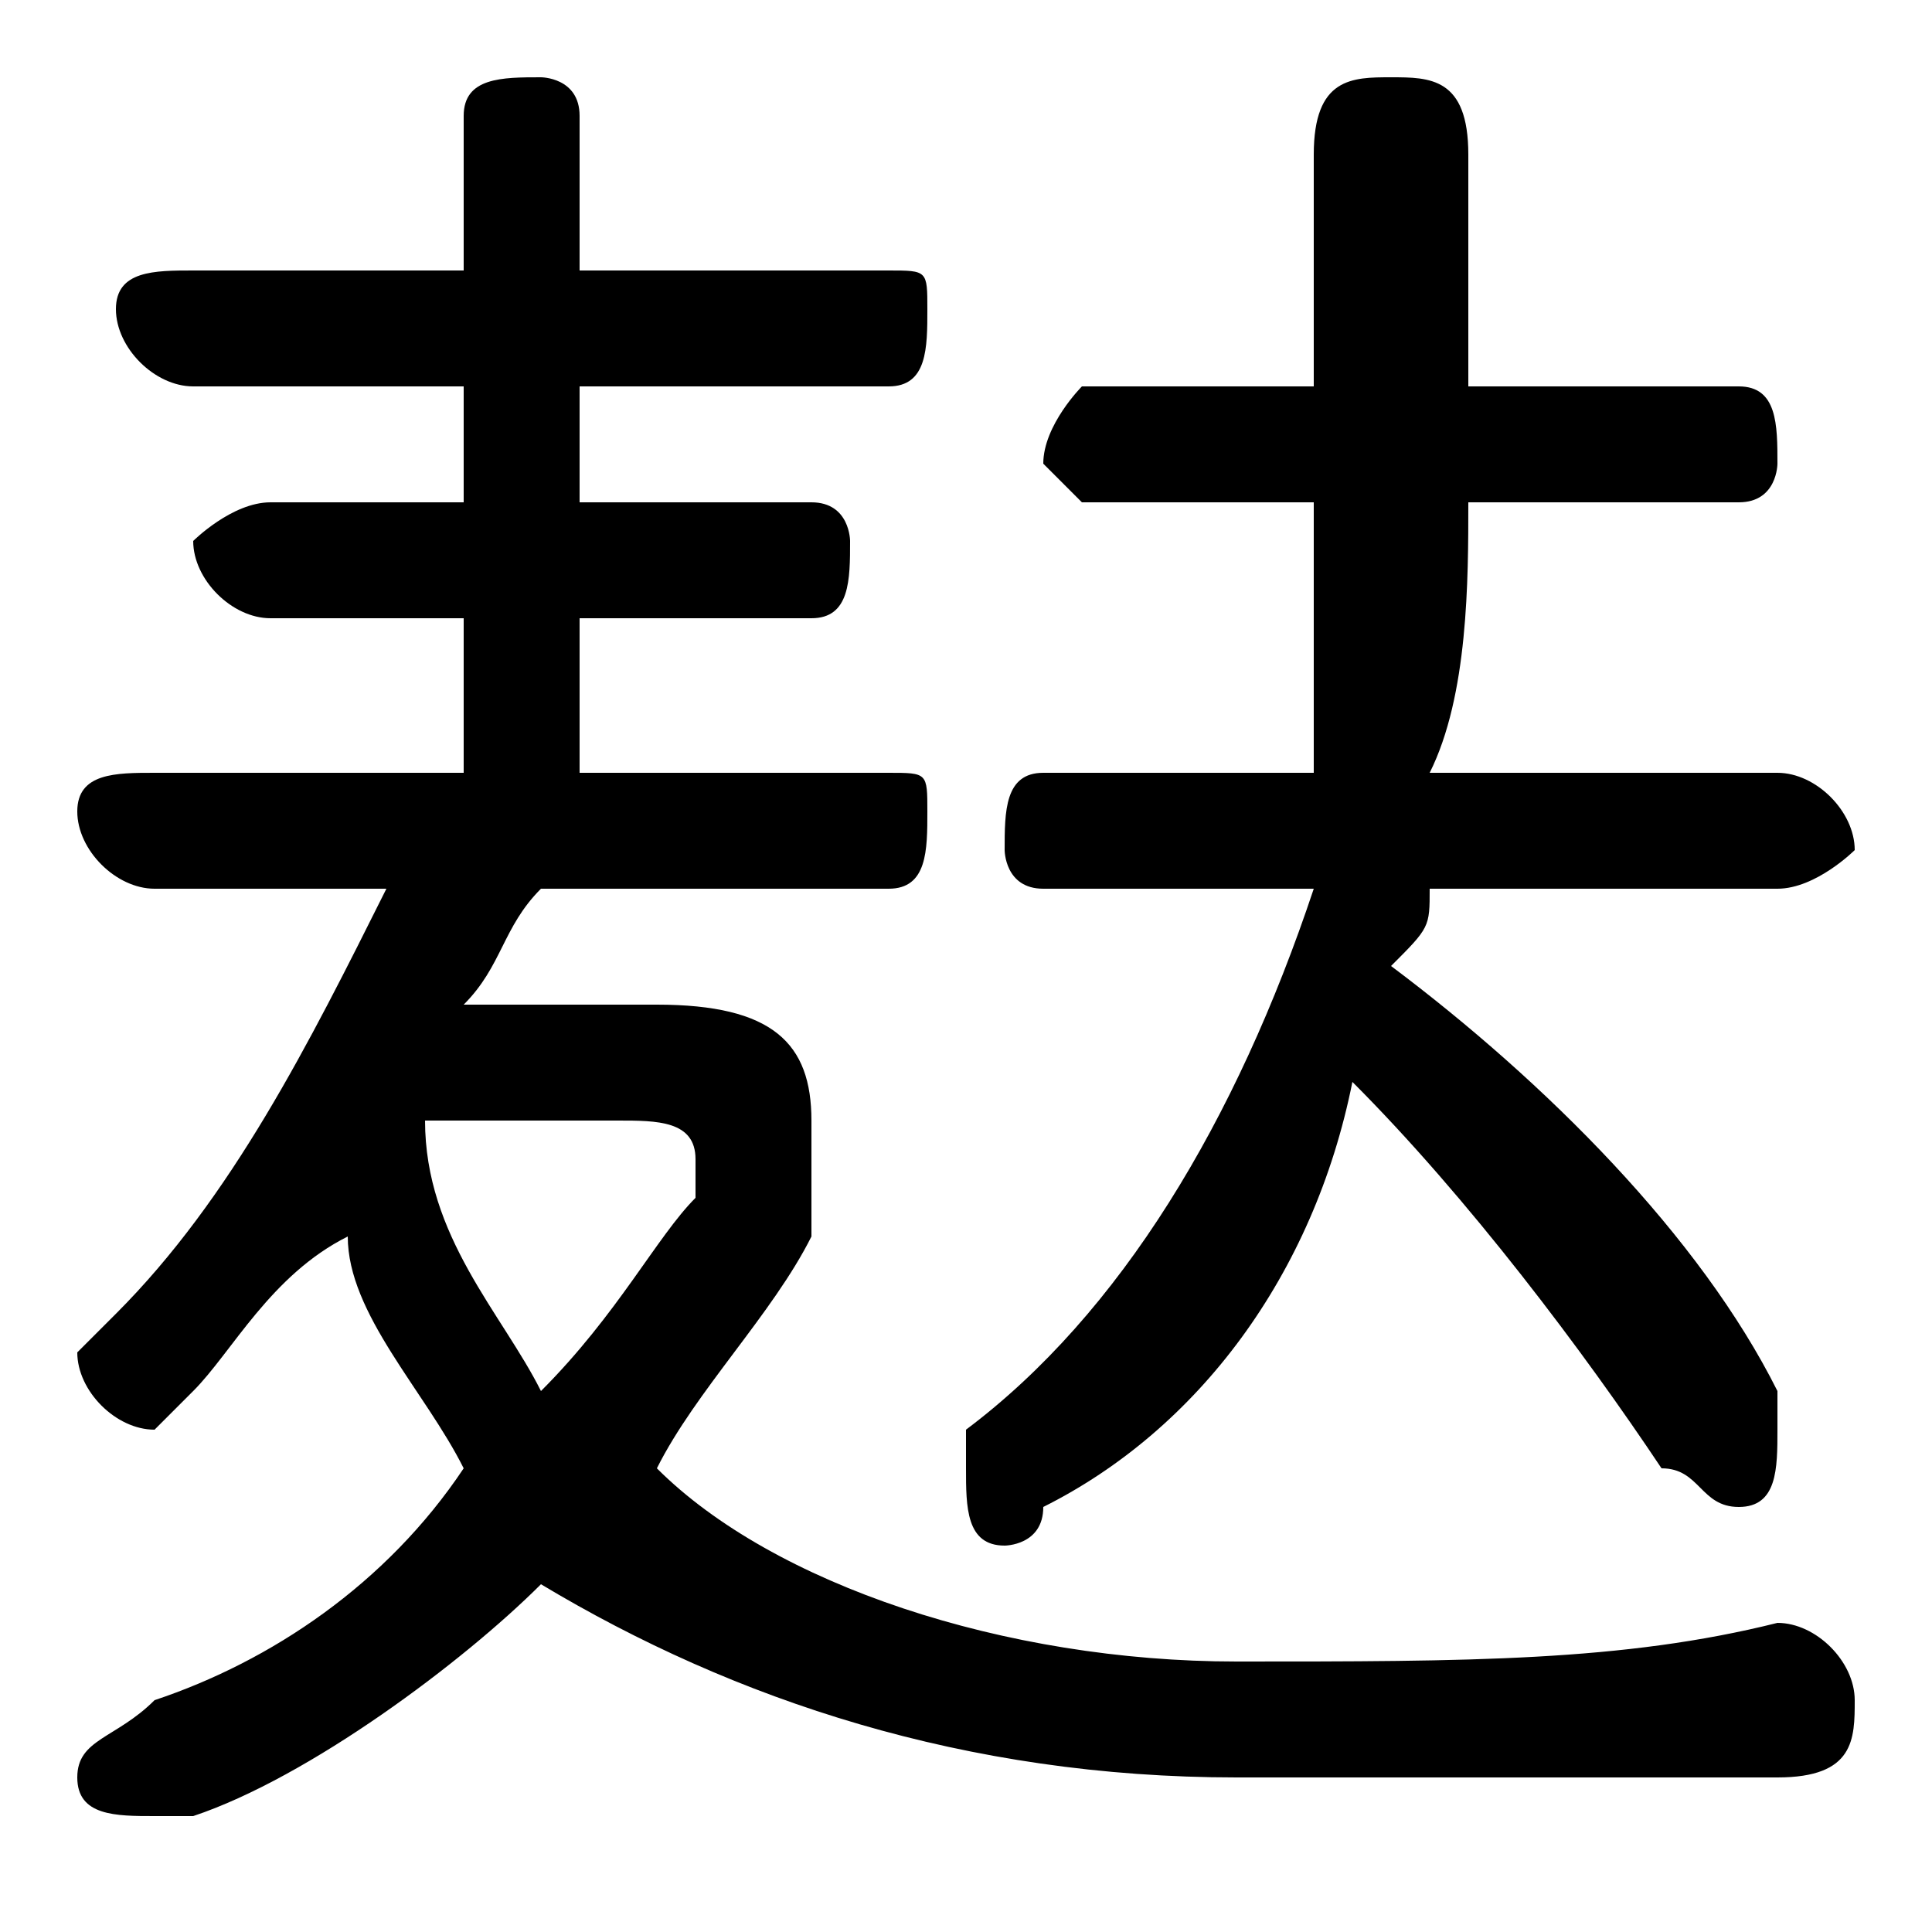 <svg xmlns="http://www.w3.org/2000/svg" viewBox="0 -44.0 50.0 50.0">
    <rect x="0" y="-44.0" width="50.0" height="50.0" fill="#808080" stroke="none"/>
    <g transform="scale(1, -1)">
        <!-- ボディの枠 -->
        <rect x="0" y="-6.0" width="50.0" height="50.0"
            stroke="white" fill="white"/>
        <!-- グリフ座標系の原点 -->
        <circle cx="0" cy="0" r="5" fill="white"/>
        <!-- グリフのアウトライン -->
        <g style="fill:black;stroke:#000000;stroke-width:0;stroke-linecap:round;stroke-linejoin:round;">
        <path d="M 12.0 18.0 C 13.0 19.0 13.0 20.0 14.0 21.0 L 23.0 21.0 C 24.0 21.0 24.0 22.0 24.0 23.0 C 24.0 24.0 24.0 24.0 23.0 24.0 L 15.0 24.0 L 15.0 28.0 L 21.0 28.0 C 22.0 28.0 22.0 29.0 22.0 30.0 C 22.0 30.0 22.0 31.0 21.0 31.0 L 15.0 31.0 L 15.0 34.0 L 23.0 34.0 C 24.0 34.0 24.0 35.0 24.0 36.0 C 24.0 37.0 24.0 37.0 23.0 37.0 L 15.0 37.0 L 15.0 41.0 C 15.0 42.0 14.0 42.0 14.0 42.0 C 13.0 42.0 12.0 42.0 12.0 41.0 L 12.0 37.0 L 5.0 37.0 C 4.0 37.0 3.0 37.0 3.0 36.0 C 3.0 35.0 4.0 34.0 5.0 34.0 L 12.0 34.0 L 12.0 31.0 L 7.0 31.0 C 6.0 31.0 5.0 30.0 5.0 30.0 C 5.0 29.0 6.0 28.0 7.0 28.0 L 12.0 28.0 L 12.0 24.0 L 4.0 24.0 C 3.0 24.0 2.0 24.0 2.0 23.0 C 2.0 22.0 3.0 21.0 4.0 21.0 L 10.0 21.0 C 8.0 17.0 6.0 13.0 3.0 10.0 C 2.0 9.0 2.0 9.0 2.0 9.0 C 2.0 8.0 3.0 7.0 4.0 7.0 C 4.0 7.0 4.0 7.0 5.0 8.0 C 6.0 9.0 7.0 11.0 9.0 12.0 C 9.0 10.0 11.0 8.0 12.0 6.0 C 10.0 3.0 7.0 1.0 4.0 -0.0 C 3.0 -1.0 2.0 -1.0 2.0 -2.0 C 2.0 -3.0 3.0 -3.0 4.0 -3.0 C 4.0 -3.0 4.0 -3.0 5.0 -3.0 C 8.0 -2.0 12.0 1.0 14.0 3.0 C 19.0 -0.0 25.0 -2.0 32.0 -2.0 C 38.0 -2.0 42.0 -2.0 46.0 -2.0 C 48.0 -2.0 48.0 -1.0 48.0 0.0 C 48.0 1.0 47.0 2.0 46.0 2.0 C 42.0 1.0 38.0 1.0 32.0 1.0 C 26.0 1.0 20.0 3.0 17.0 6.0 C 18.0 8.0 20.0 10.0 21.0 12.0 C 21.0 13.0 21.0 14.0 21.0 15.0 C 21.0 17.0 20.0 18.0 17.0 18.0 Z M 16.0 15.0 C 17.0 15.0 18.0 15.0 18.0 14.0 C 18.0 14.0 18.0 14.0 18.0 13.0 C 17.0 12.0 16.0 10.0 14.0 8.0 C 13.0 10.0 11.0 12.0 11.0 15.0 Z M 34.0 21.0 C 32.0 15.0 29.0 10.0 25.0 7.0 C 25.0 7.0 25.0 6.0 25.0 6.0 C 25.0 5.0 25.0 4.0 26.0 4.0 C 26.0 4.0 27.0 4.0 27.0 5.0 C 31.0 7.0 34.0 11.0 35.0 16.0 C 38.0 13.0 41.0 9.0 43.0 6.0 C 44.0 6.0 44.0 5.0 45.0 5.0 C 46.0 5.0 46.0 6.0 46.0 7.0 C 46.0 7.0 46.0 8.0 46.0 8.0 C 44.0 12.0 40.0 16.0 36.0 19.0 C 37.0 20.0 37.0 20.0 37.0 21.0 L 46.0 21.0 C 47.0 21.0 48.0 22.0 48.0 22.0 C 48.0 23.0 47.0 24.0 46.0 24.0 L 37.0 24.0 C 38.0 26.0 38.0 29.0 38.0 31.0 L 45.0 31.0 C 46.0 31.0 46.0 32.0 46.0 32.0 C 46.0 33.0 46.0 34.0 45.0 34.0 L 38.0 34.0 L 38.0 40.0 C 38.0 42.0 37.0 42.0 36.0 42.0 C 35.0 42.0 34.0 42.0 34.0 40.0 L 34.0 34.0 L 28.0 34.0 C 28.0 34.0 27.0 33.0 27.0 32.0 C 27.0 32.0 28.0 31.0 28.0 31.0 L 34.0 31.0 C 34.0 29.0 34.0 26.0 34.0 24.0 L 27.0 24.0 C 26.0 24.0 26.0 23.0 26.0 22.0 C 26.0 22.0 26.0 21.0 27.0 21.0 Z"/>
    </g>
    </g>
</svg>
